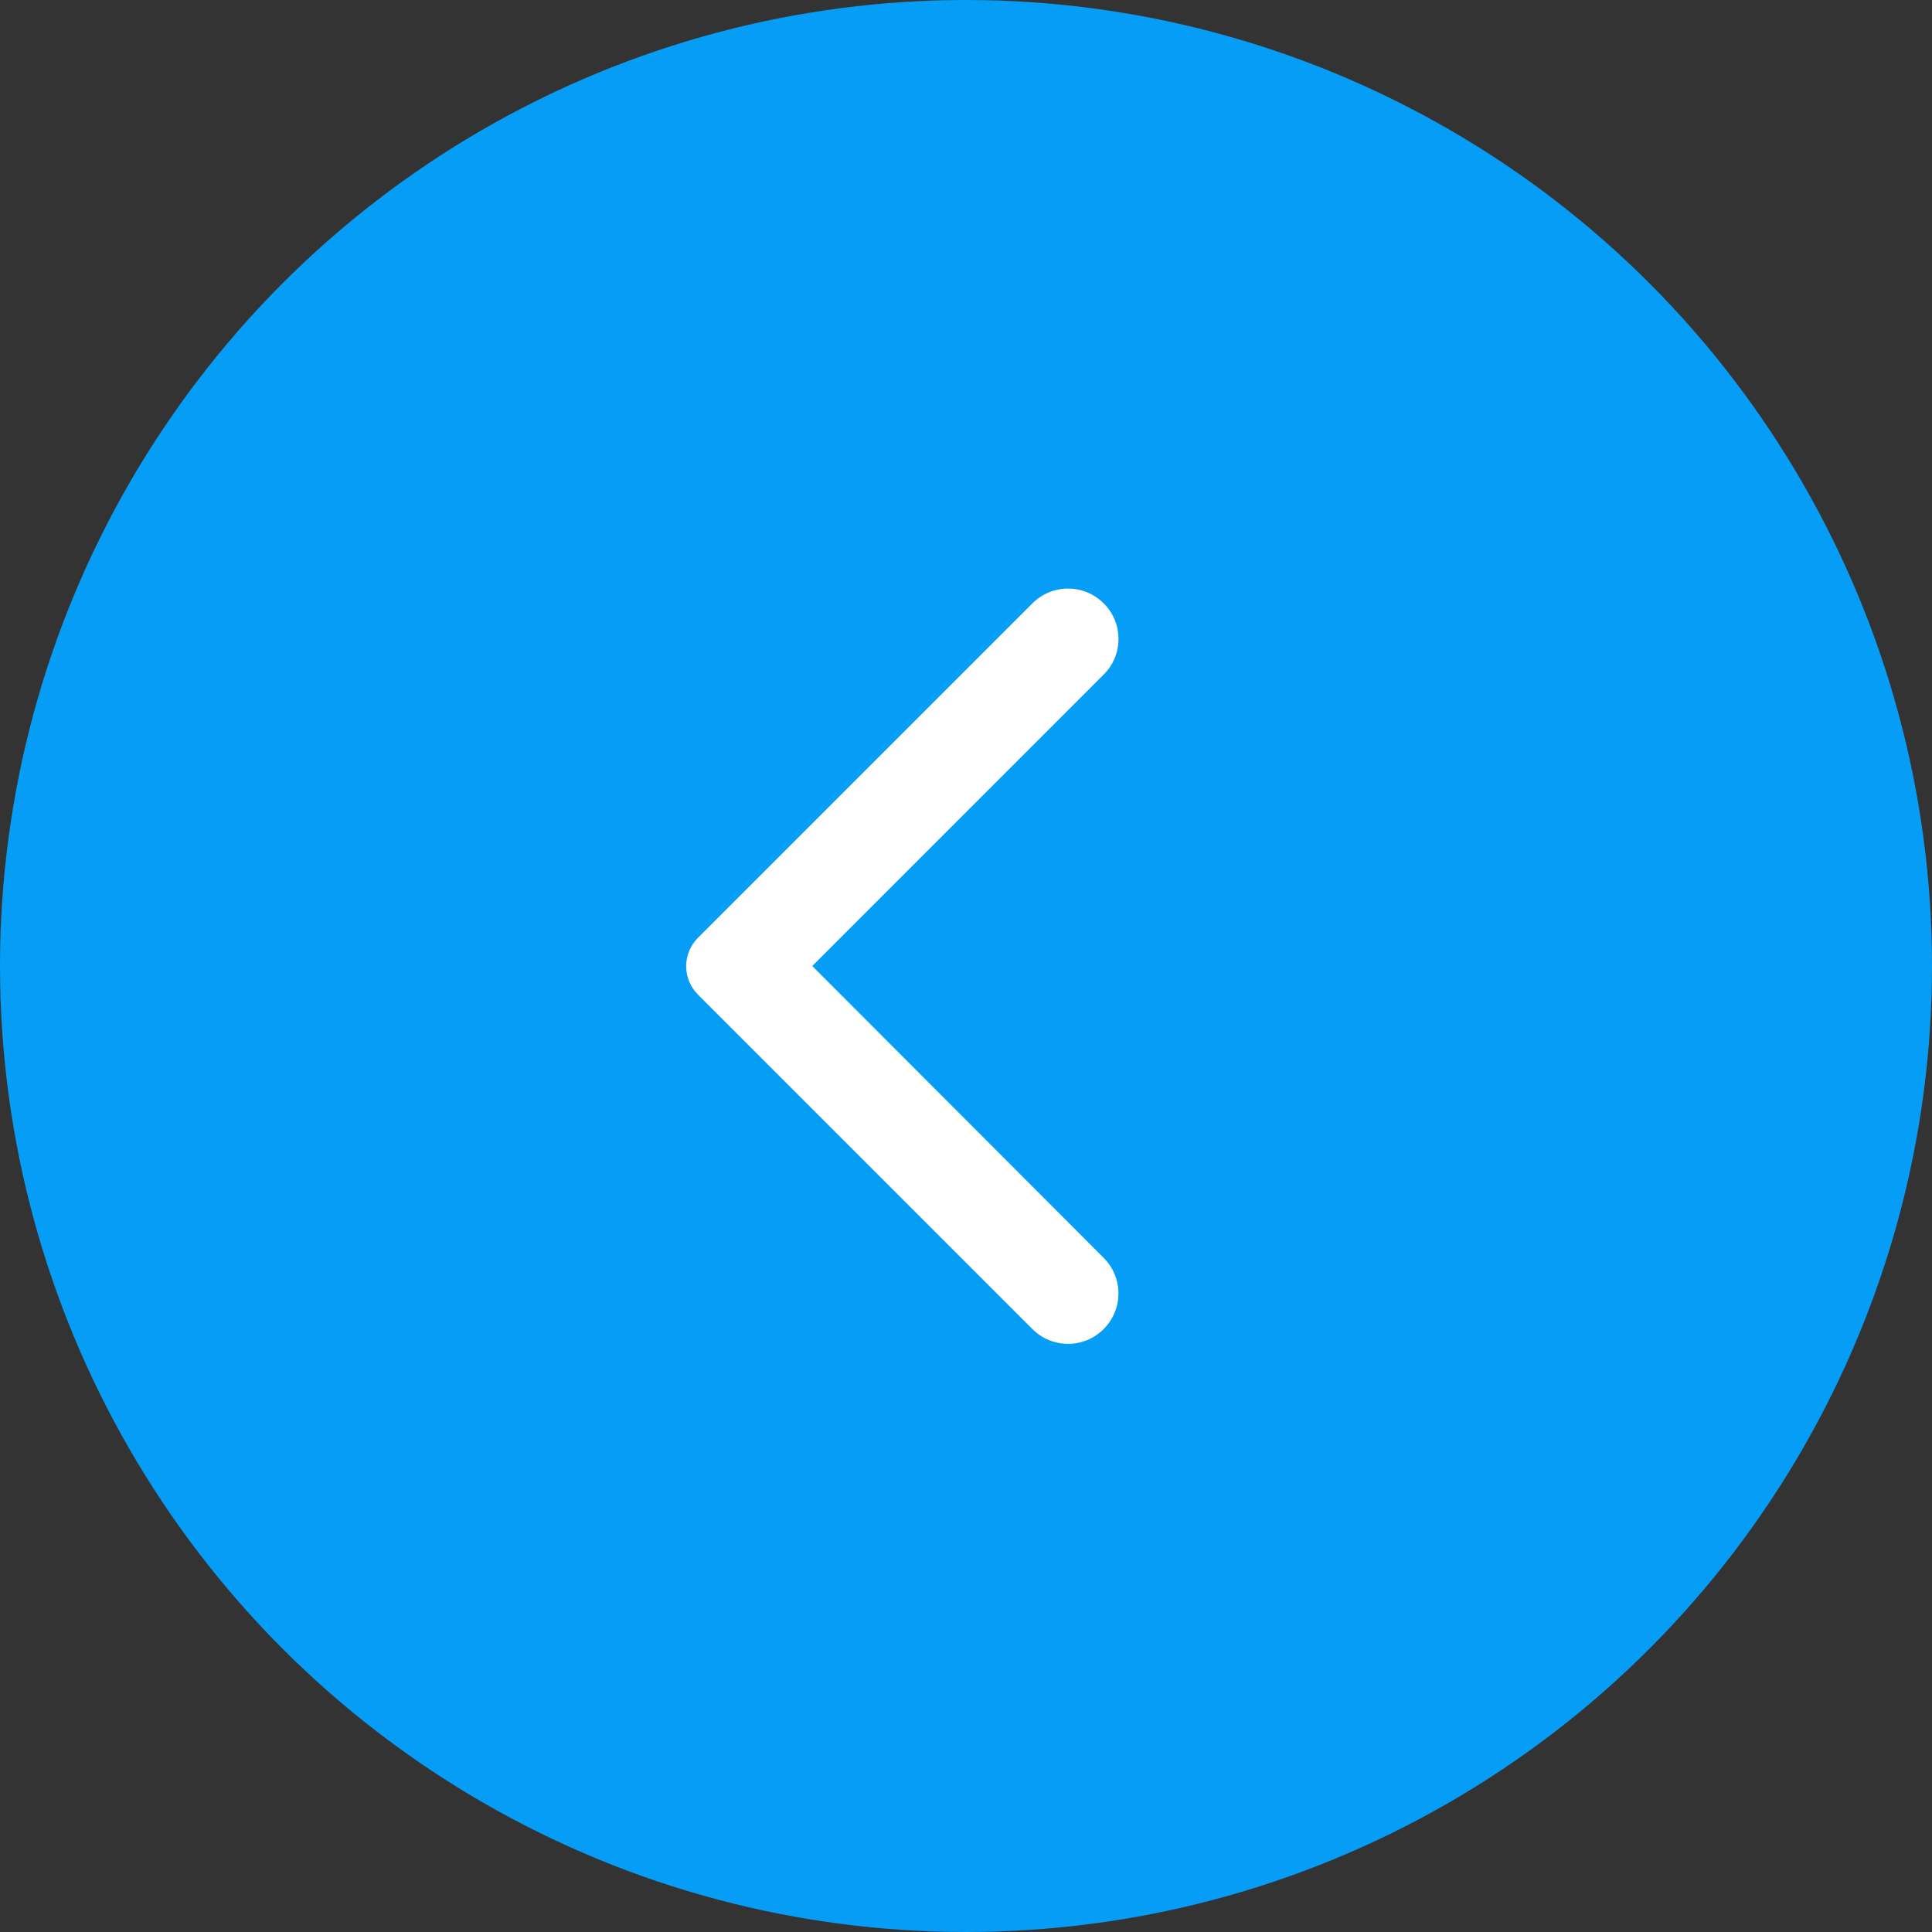 <svg width="40" height="40" viewBox="0 0 40 40" fill="none" xmlns="http://www.w3.org/2000/svg">
<rect x="0" y="0" width="40" height="40" fill="#333333" stroke="none"/>
<circle cx="20" cy="20" r="20" fill="#069DF7"/>
<path d="M22.85 12.492C22.753 12.395 22.638 12.318 22.512 12.265C22.385 12.213 22.25 12.186 22.113 12.186C21.976 12.186 21.84 12.213 21.713 12.265C21.587 12.318 21.472 12.395 21.375 12.492L14.45 19.417C14.373 19.494 14.312 19.585 14.27 19.686C14.228 19.787 14.206 19.895 14.206 20.004C14.206 20.113 14.228 20.221 14.27 20.322C14.312 20.423 14.373 20.515 14.45 20.592L21.375 27.517C21.783 27.925 22.442 27.925 22.85 27.517C23.258 27.108 23.258 26.45 22.85 26.042L16.817 20L22.858 13.958C23.258 13.558 23.258 12.892 22.85 12.492Z" fill="white"/>
</svg>
